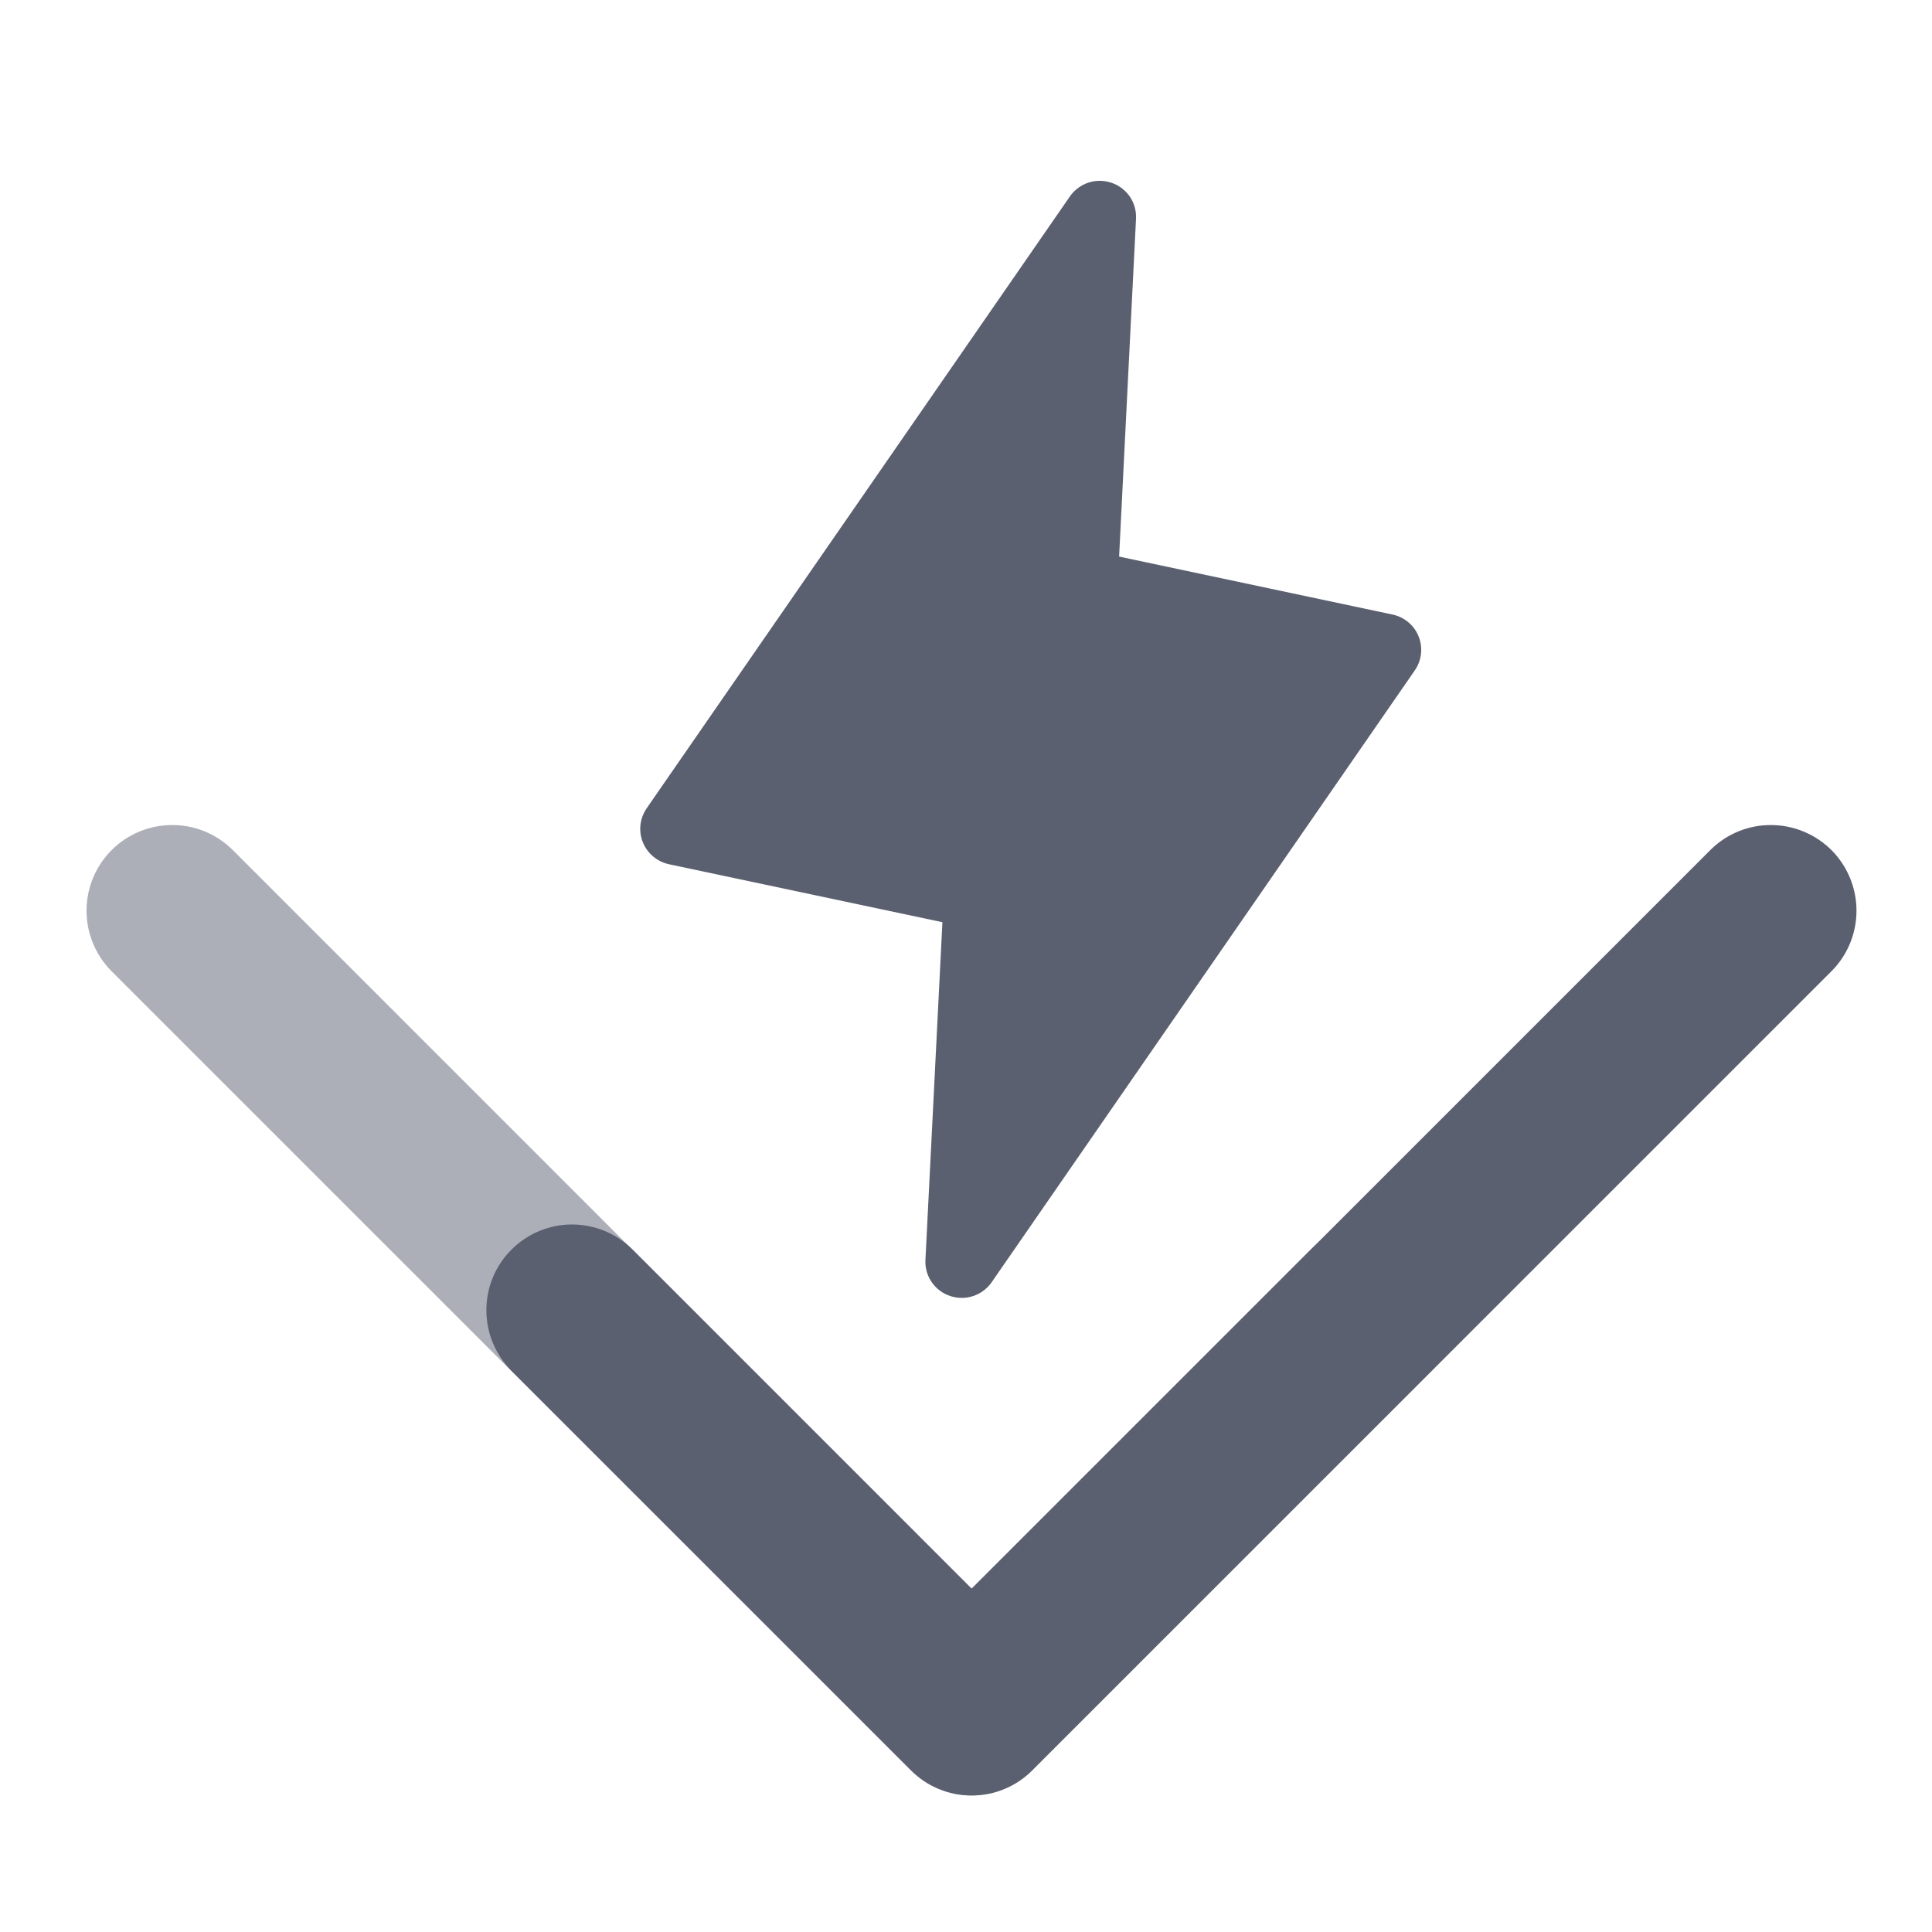 <svg width="24" height="24" viewBox="0 0 24 24" fill="none" xmlns="http://www.w3.org/2000/svg">
<path d="M17.575 8.328L12.319 15.928C12.263 16.009 12.182 16.069 12.089 16.1C11.996 16.131 11.895 16.131 11.802 16.099C11.709 16.068 11.629 16.008 11.574 15.927C11.518 15.846 11.491 15.749 11.496 15.652L11.707 11.456L8.31 10.736C8.238 10.72 8.17 10.687 8.113 10.639C8.057 10.592 8.013 10.531 7.985 10.462C7.958 10.394 7.948 10.319 7.956 10.246C7.965 10.172 7.991 10.102 8.033 10.041L13.29 2.441C13.345 2.361 13.426 2.3 13.519 2.269C13.612 2.238 13.713 2.239 13.806 2.27C13.899 2.301 13.98 2.362 14.035 2.442C14.09 2.523 14.117 2.62 14.112 2.718L13.902 6.914L17.298 7.634C17.371 7.649 17.438 7.682 17.495 7.73C17.552 7.777 17.596 7.838 17.623 7.907C17.651 7.976 17.66 8.05 17.652 8.123C17.644 8.197 17.617 8.267 17.575 8.328Z" fill="#5B6071"/>
<path d="M12.071 22.304C11.931 22.304 11.793 22.277 11.663 22.223C11.534 22.17 11.417 22.091 11.318 21.992L6.351 17.026C6.153 16.826 6.041 16.556 6.042 16.274C6.042 15.992 6.154 15.722 6.354 15.523C6.553 15.324 6.823 15.211 7.105 15.211C7.386 15.211 7.657 15.322 7.857 15.521L12.071 19.735L21.252 10.554C21.452 10.357 21.722 10.247 22.002 10.249C22.283 10.25 22.552 10.362 22.751 10.56C22.949 10.759 23.061 11.028 23.062 11.309C23.063 11.589 22.954 11.859 22.757 12.059L12.823 21.992C12.725 22.091 12.607 22.17 12.478 22.223C12.349 22.277 12.211 22.304 12.071 22.304Z" fill="#5B6071"/>
<path d="M12.066 22.304C12.206 22.304 12.345 22.277 12.474 22.223C12.603 22.17 12.72 22.091 12.819 21.992L17.786 17.026C17.985 16.826 18.096 16.556 18.096 16.274C18.095 15.992 17.983 15.722 17.784 15.523C17.584 15.324 17.314 15.211 17.033 15.211C16.751 15.211 16.48 15.322 16.281 15.521L12.066 19.735L2.886 10.554C2.685 10.357 2.416 10.247 2.135 10.249C1.854 10.25 1.585 10.362 1.387 10.56C1.188 10.759 1.076 11.028 1.075 11.309C1.074 11.589 1.184 11.859 1.38 12.059L11.314 21.992C11.413 22.091 11.53 22.17 11.659 22.223C11.788 22.277 11.927 22.304 12.066 22.304Z" fill="#5B6071" fill-opacity="0.502"/>
</svg>
